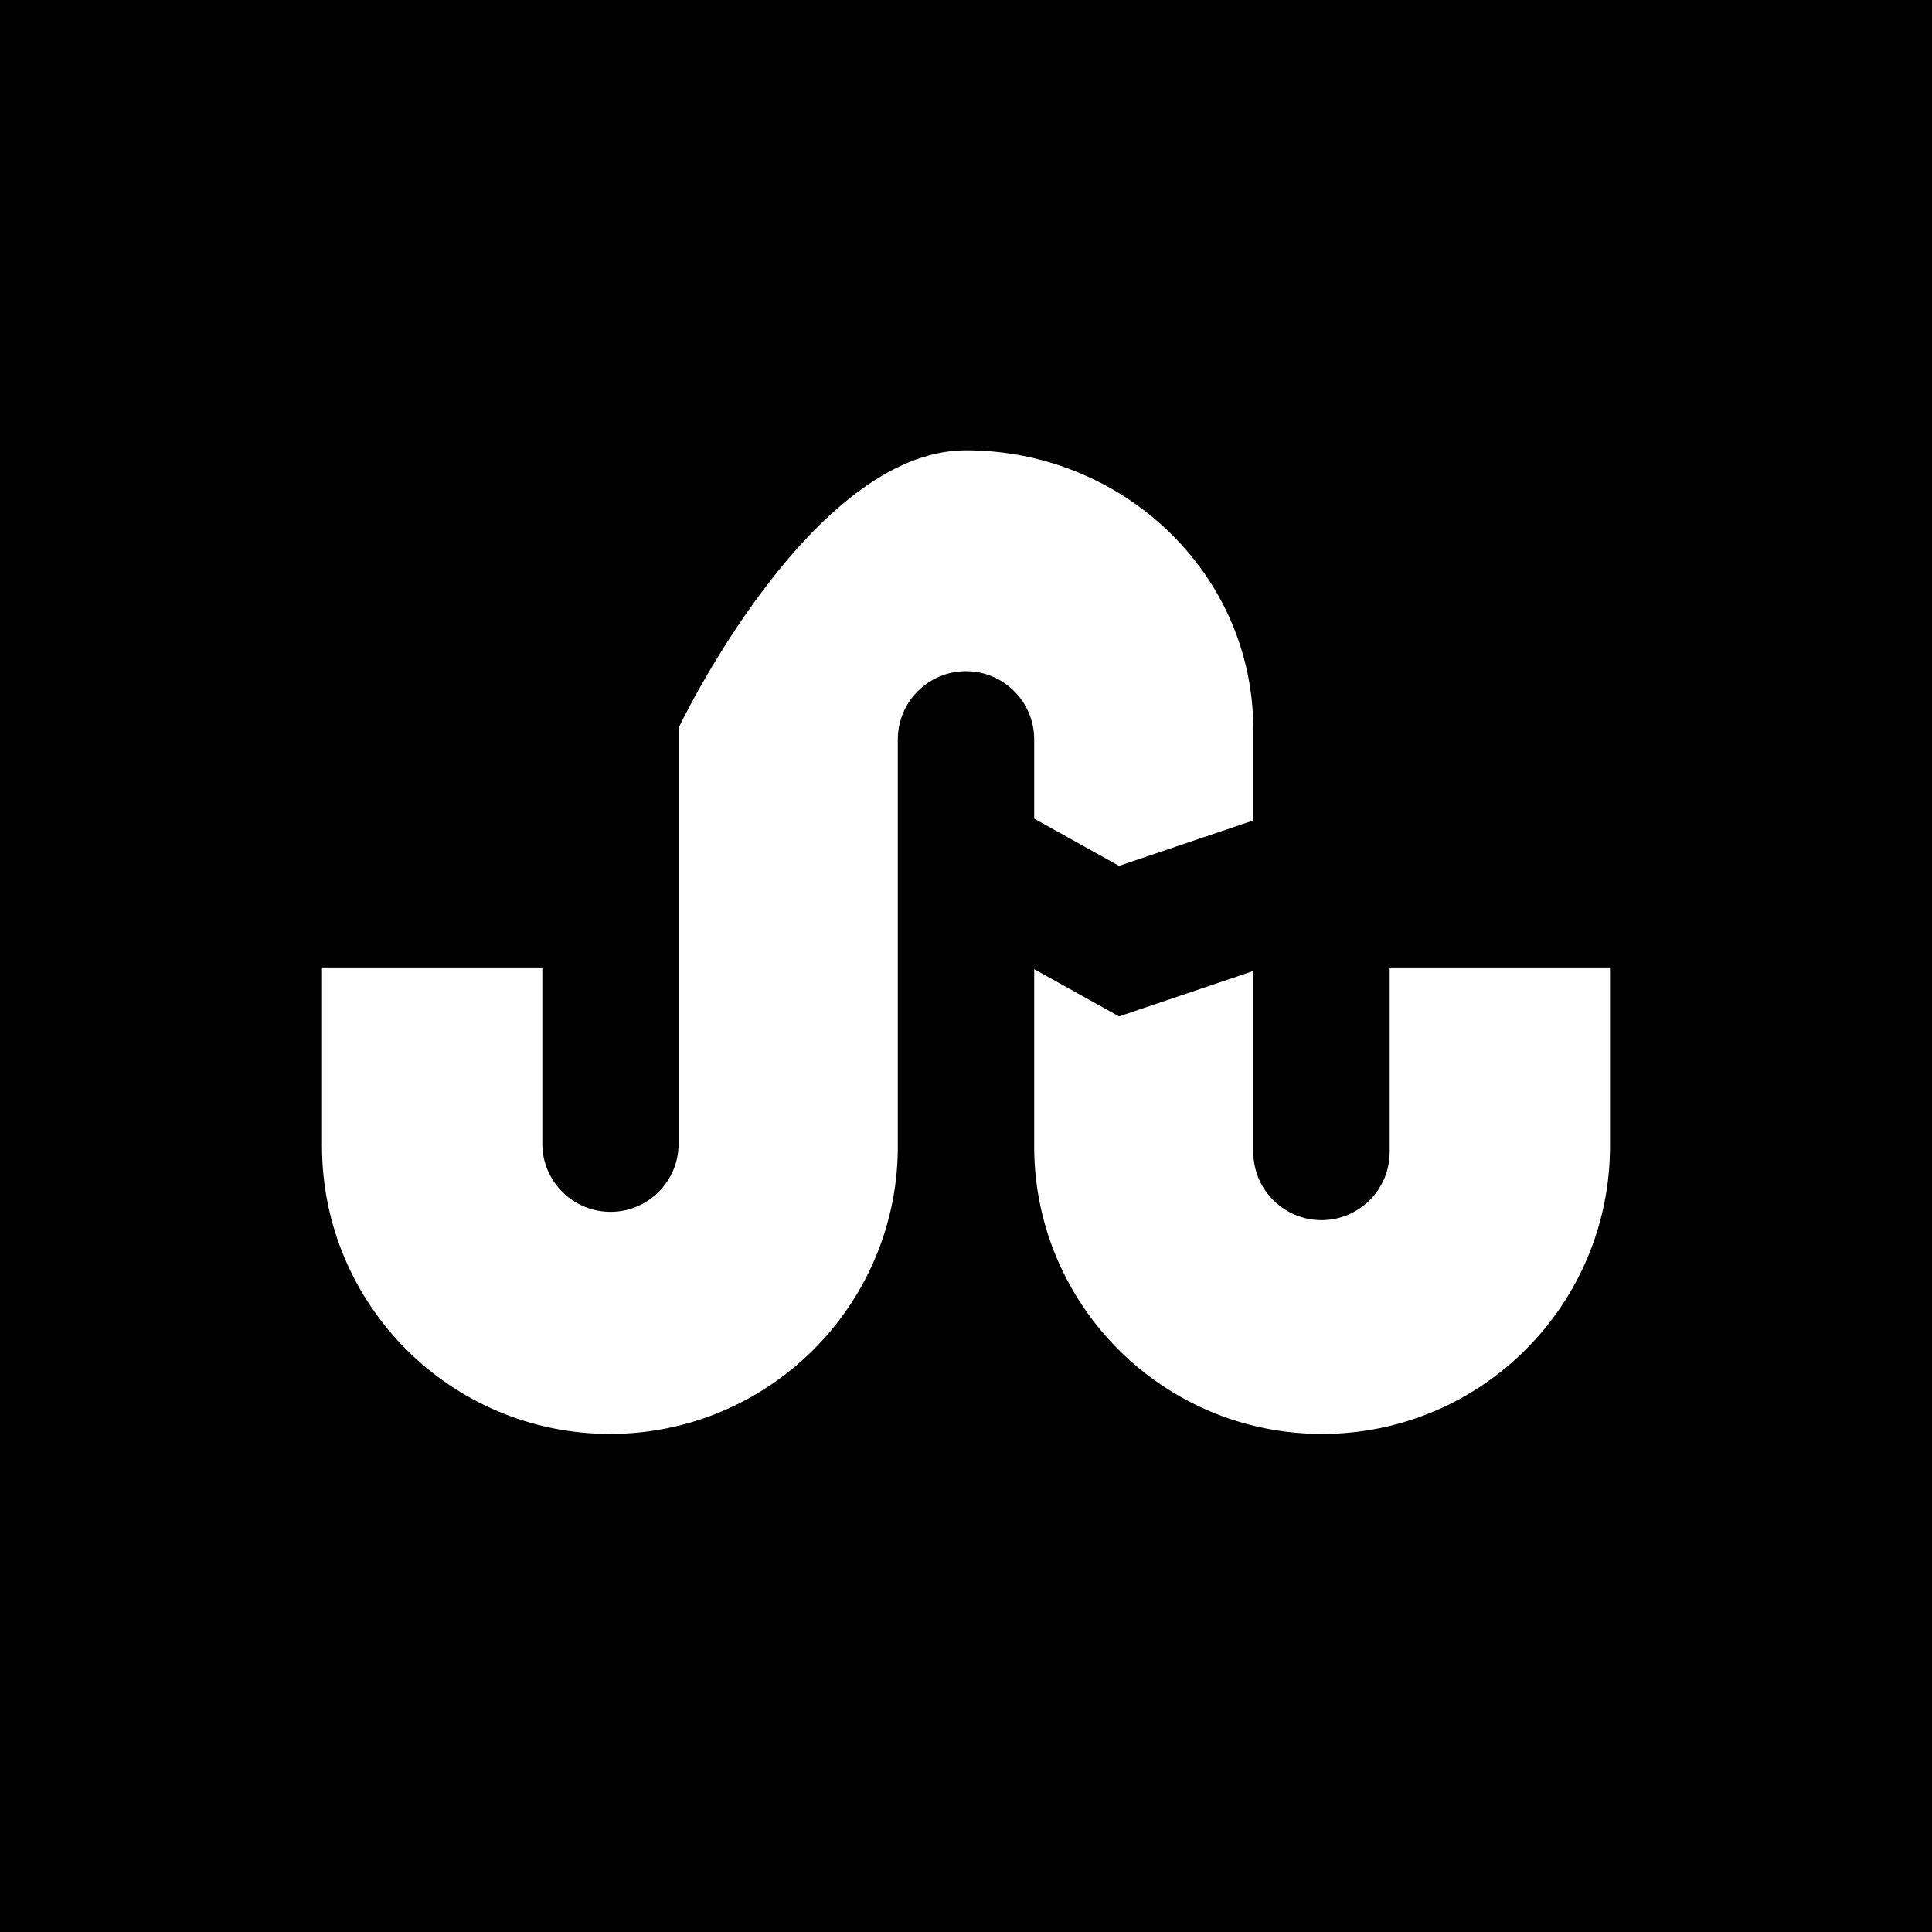 <svg xmlns="http://www.w3.org/2000/svg" width="24" height="24" viewBox="0 0 24 24"><path d="M0 0v24h24v-24h-24zm12 8.338c-.467 0-.847.379-.847.847v5.103c-.027 1.951-1.618 3.525-3.576 3.525-1.975-.001-3.577-1.602-3.577-3.577v-2.218h2.737v2.189c0 .468.38.847.847.847s.846-.379.846-.847v-5.166s1.638-3.447 3.57-3.447c1.939 0 3.569 1.518 3.569 3.468v1.13l-1.668.564-1.054-.587v-.984c0-.468-.38-.847-.847-.847zm8 5.898c0 1.976-1.602 3.577-3.577 3.577-1.964 0-3.56-1.584-3.576-3.545v-2.229l1.054.587 1.668-.564v2.248c0 .468.38.847.847.847s.847-.379.847-.847v-2.292h2.737v2.218z"/></svg>